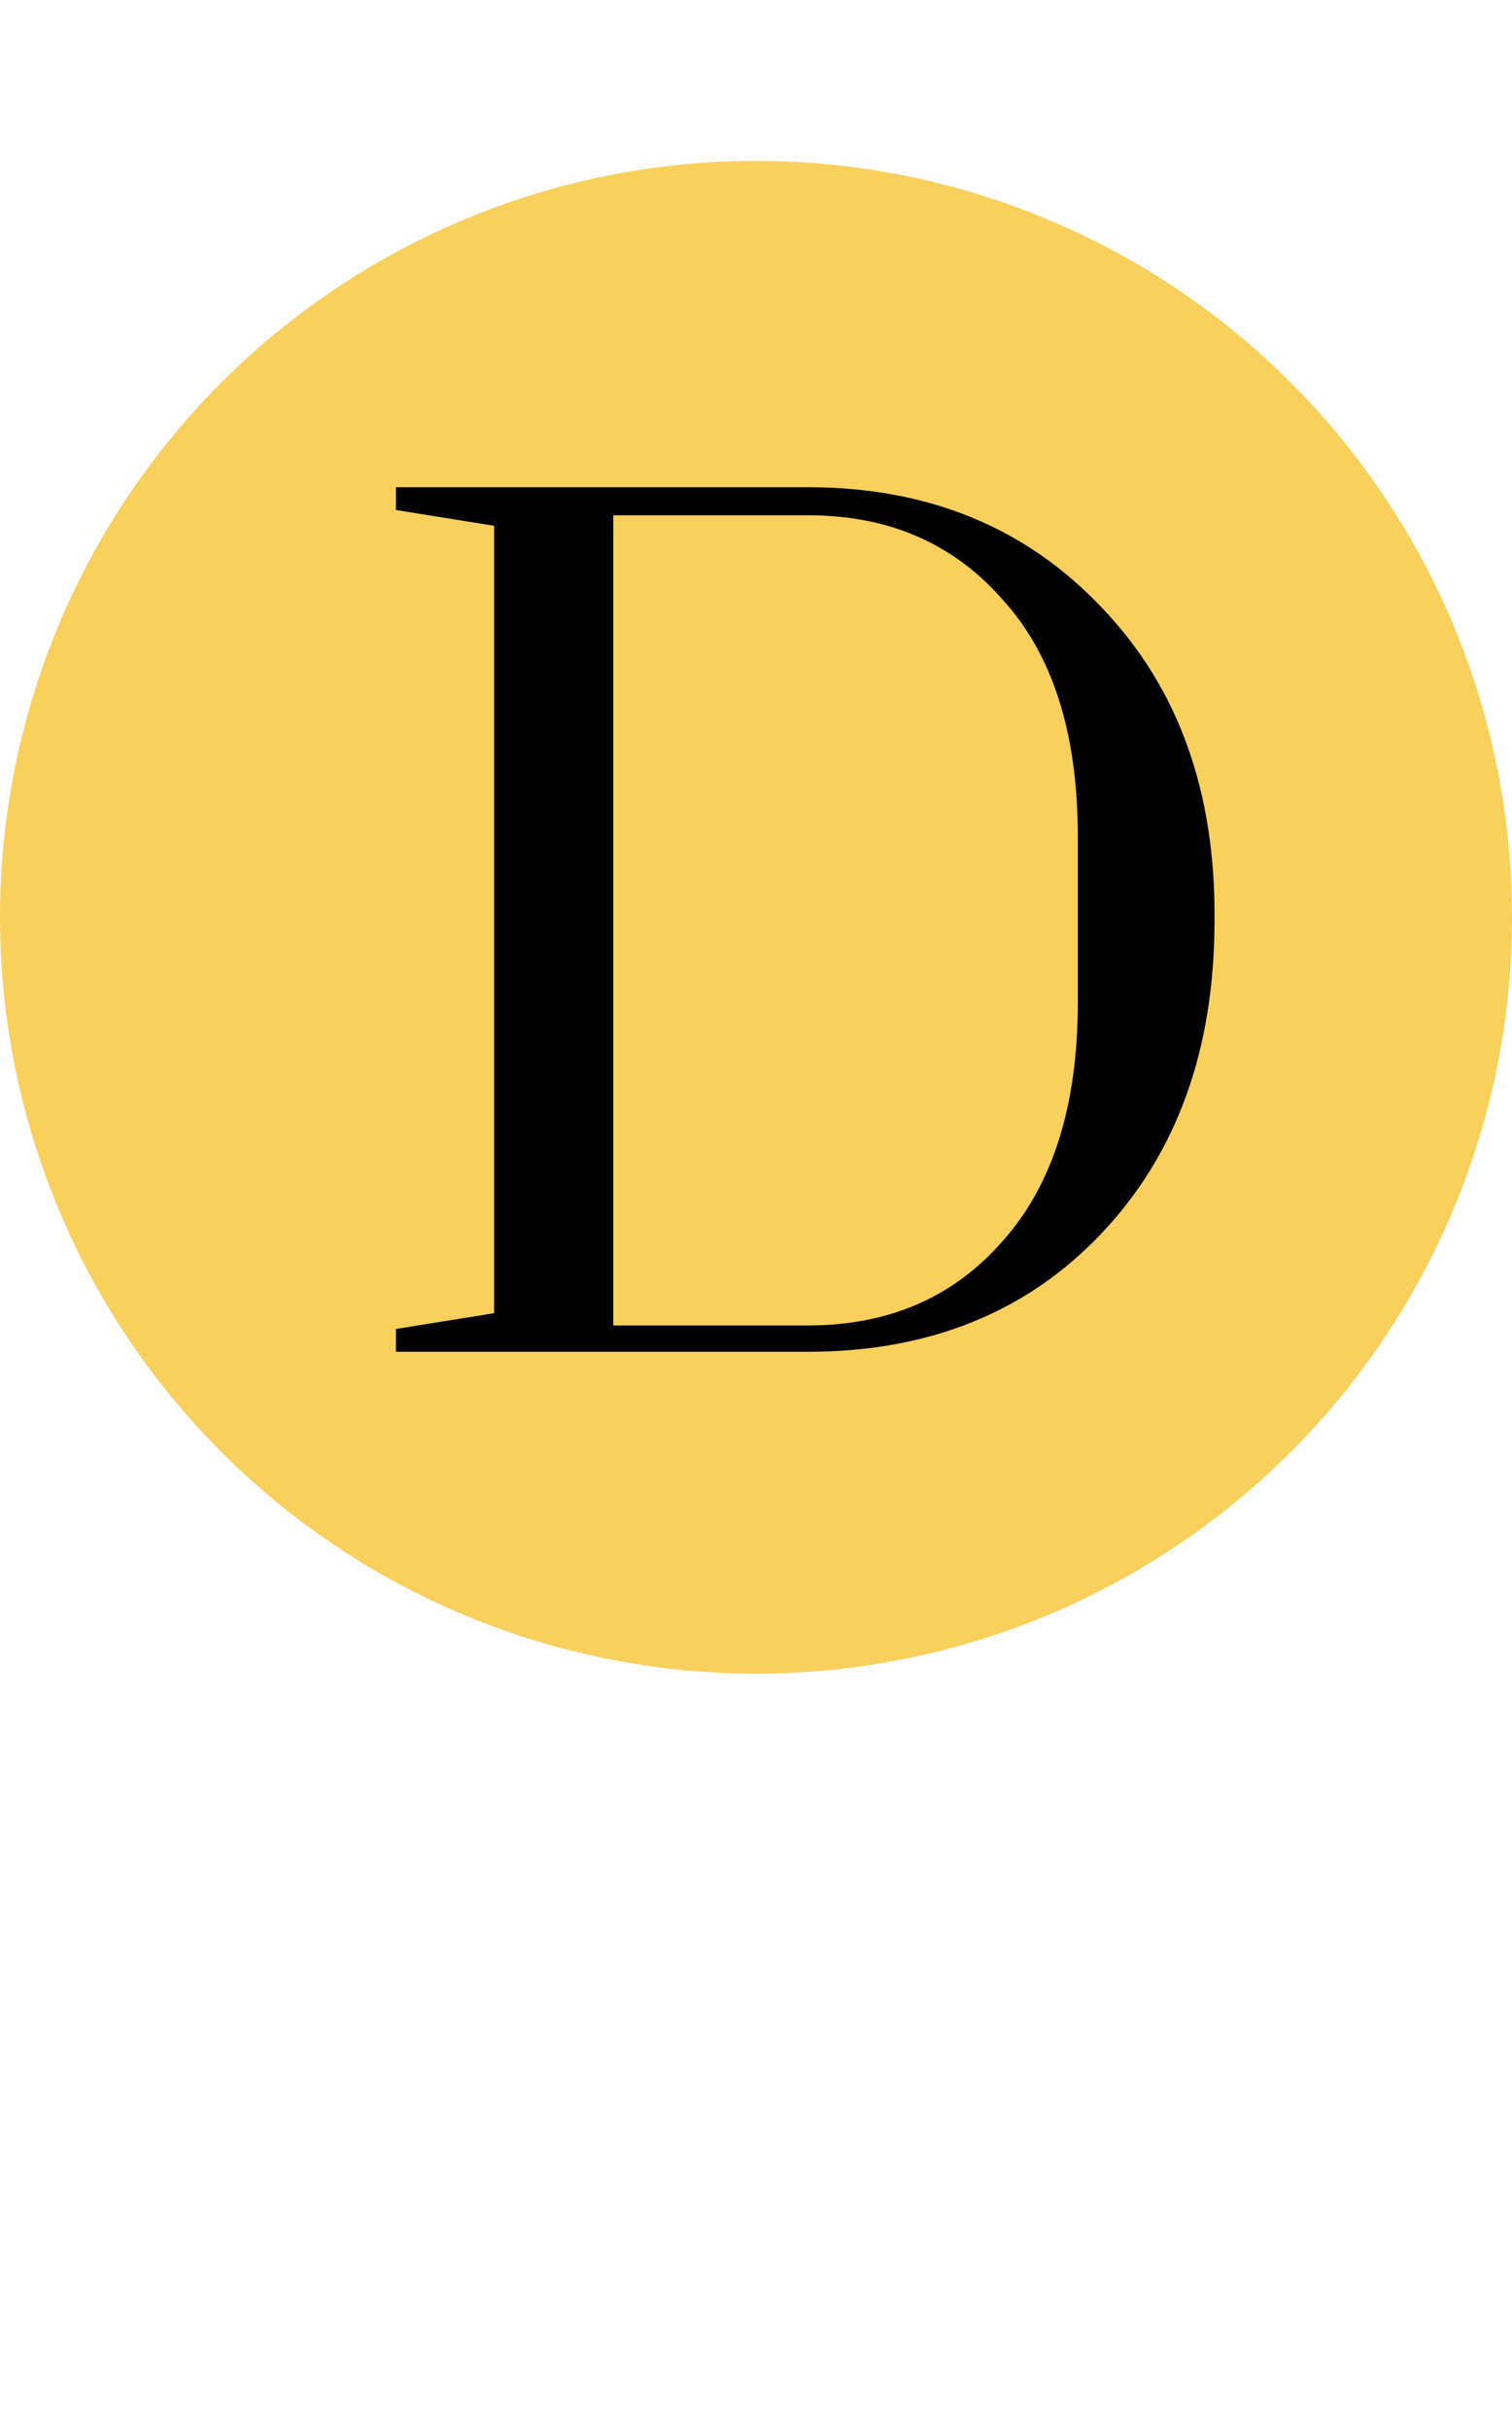 <svg width="94" height="151" viewBox="0 0 94 151" fill="none" xmlns="http://www.w3.org/2000/svg">
<circle cx="47" cy="57" r="47" fill="#F9D05C"/>
<path d="M24.615 30.276H50.224C57.707 30.276 63.81 32.782 68.532 37.795C73.254 42.735 75.579 49.201 75.506 57.192C75.506 65.184 73.182 71.65 68.532 76.59C63.883 81.53 57.78 84 50.224 84H24.615V82.583L30.718 81.603V32.673L24.615 31.692V30.276ZM50.224 32.019H38.128V82.365H50.224C55.237 82.365 59.269 80.622 62.321 77.135C65.444 73.647 67.006 68.707 67.006 62.314V51.962C67.006 45.568 65.444 40.664 62.321 37.25C59.269 33.763 55.237 32.019 50.224 32.019Z" fill="black"/>
</svg>

